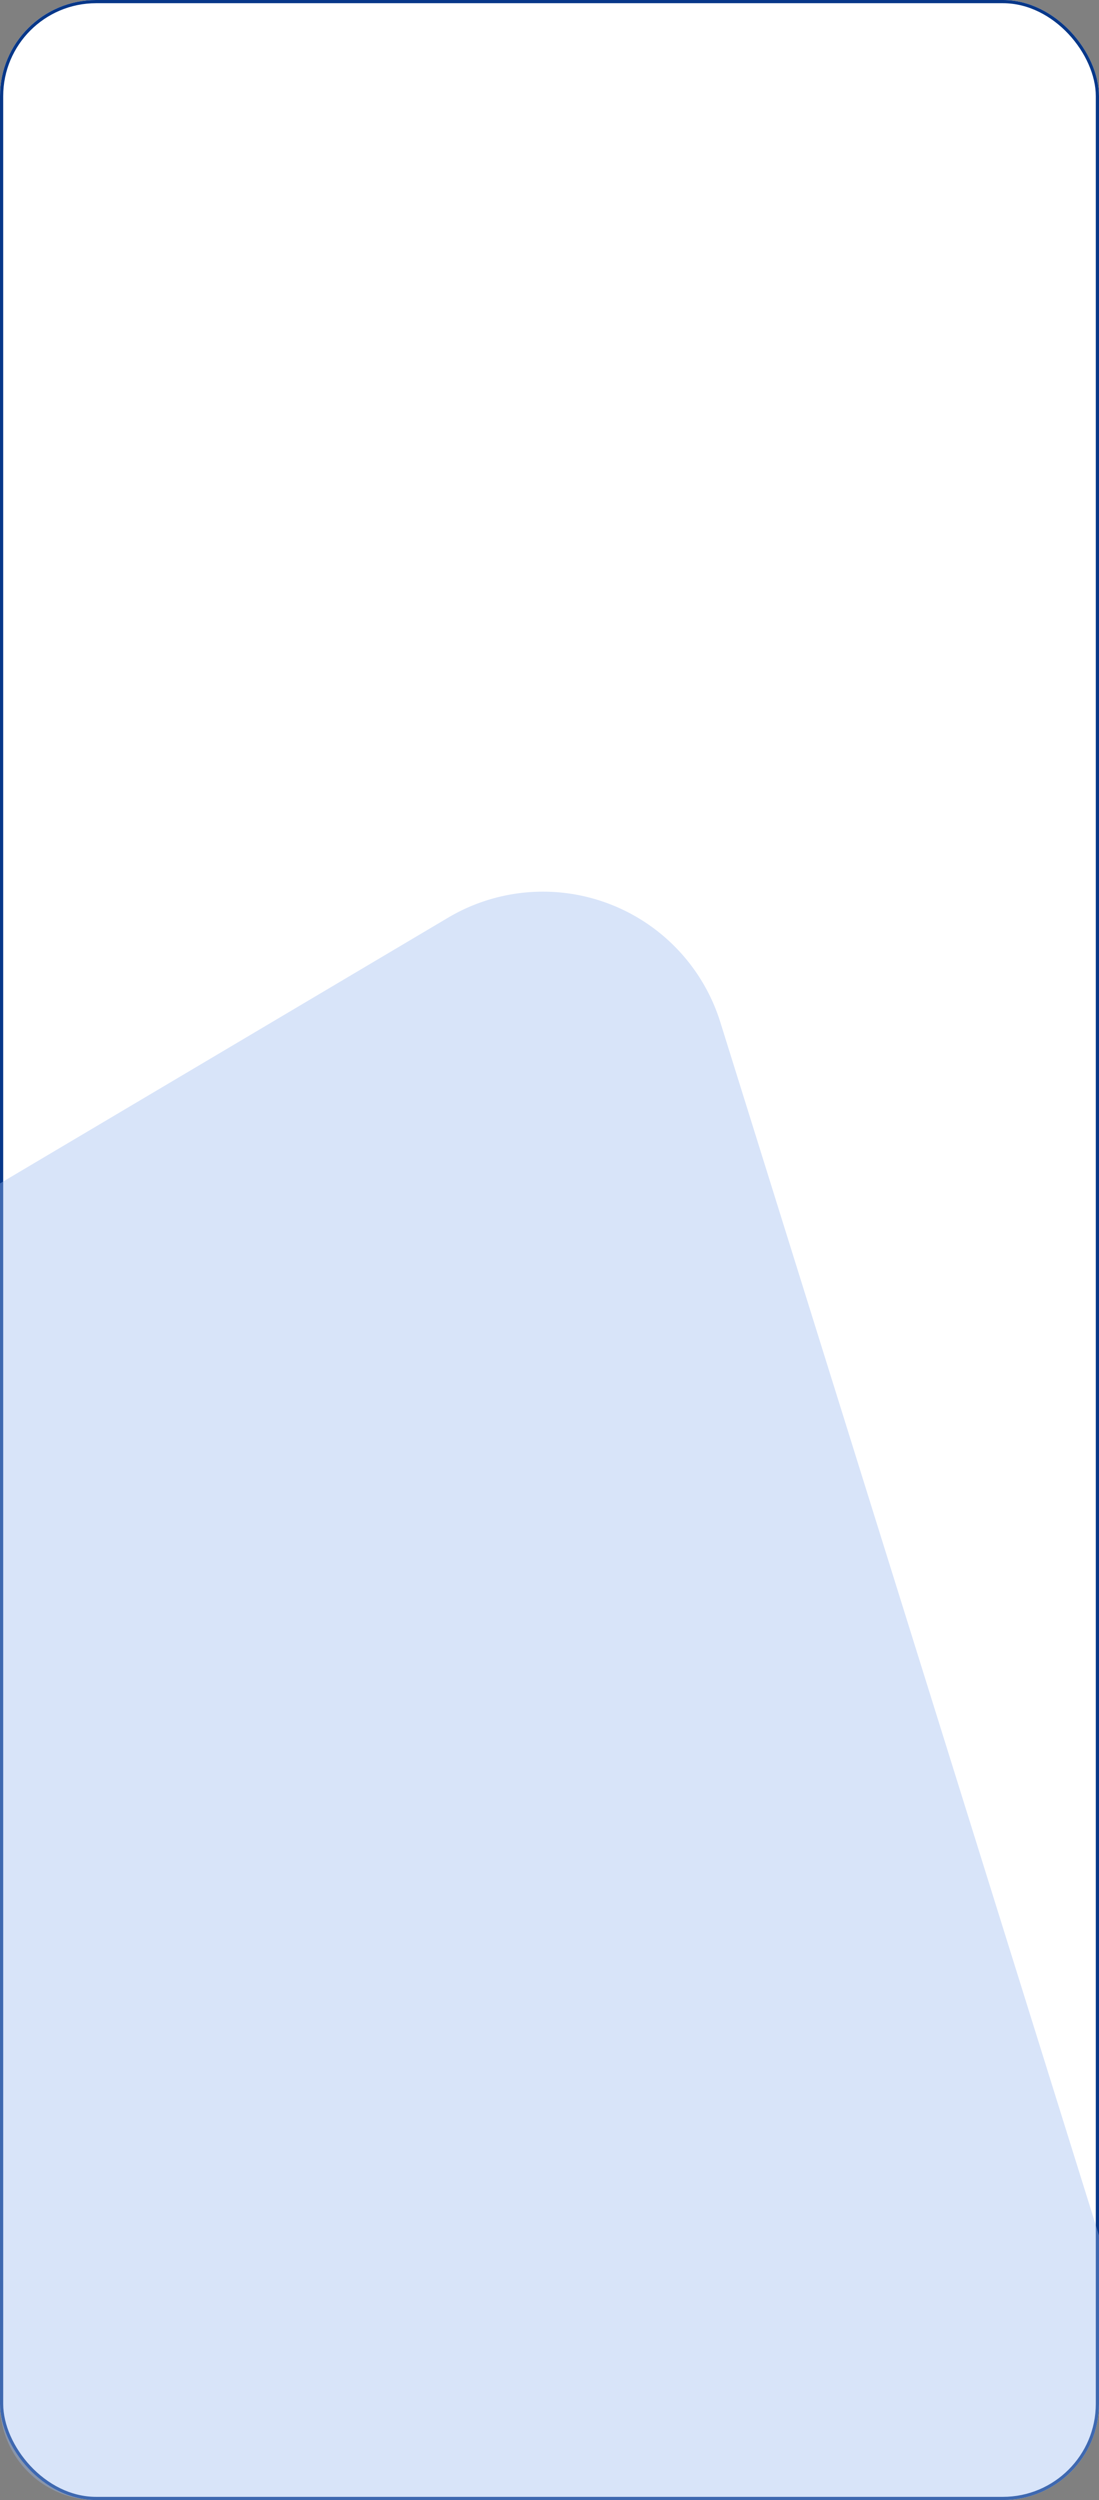 <svg xmlns="http://www.w3.org/2000/svg" width="343" height="780" viewBox="0 0 343 780">
  <rect x="0" y="0" width="343" height="780" fill="#808080" stroke="none"/>
  <g id="Background" transform="translate(-16 -16)">
    <g id="Rectangle_385" data-name="Rectangle 385" transform="translate(16 16)" fill="#fff" stroke="#073789" stroke-width="1">
      <rect width="343" height="780" rx="30" stroke="none"/>
      <rect x="0.5" y="0.5" width="342" height="779" rx="29.5" fill="none"/>
    </g>
    <path id="Intersection_1" data-name="Intersection 1" d="M451.066,780a30,30,0,0,1-30-30V369.216L560.938,286.3A58,58,0,0,1,645.879,318.9L764.067,697.449V750a30,30,0,0,1-30,30Z" transform="translate(-405.067 16)" fill="#9abaf0" opacity="0.38"/>
  </g>
</svg>
